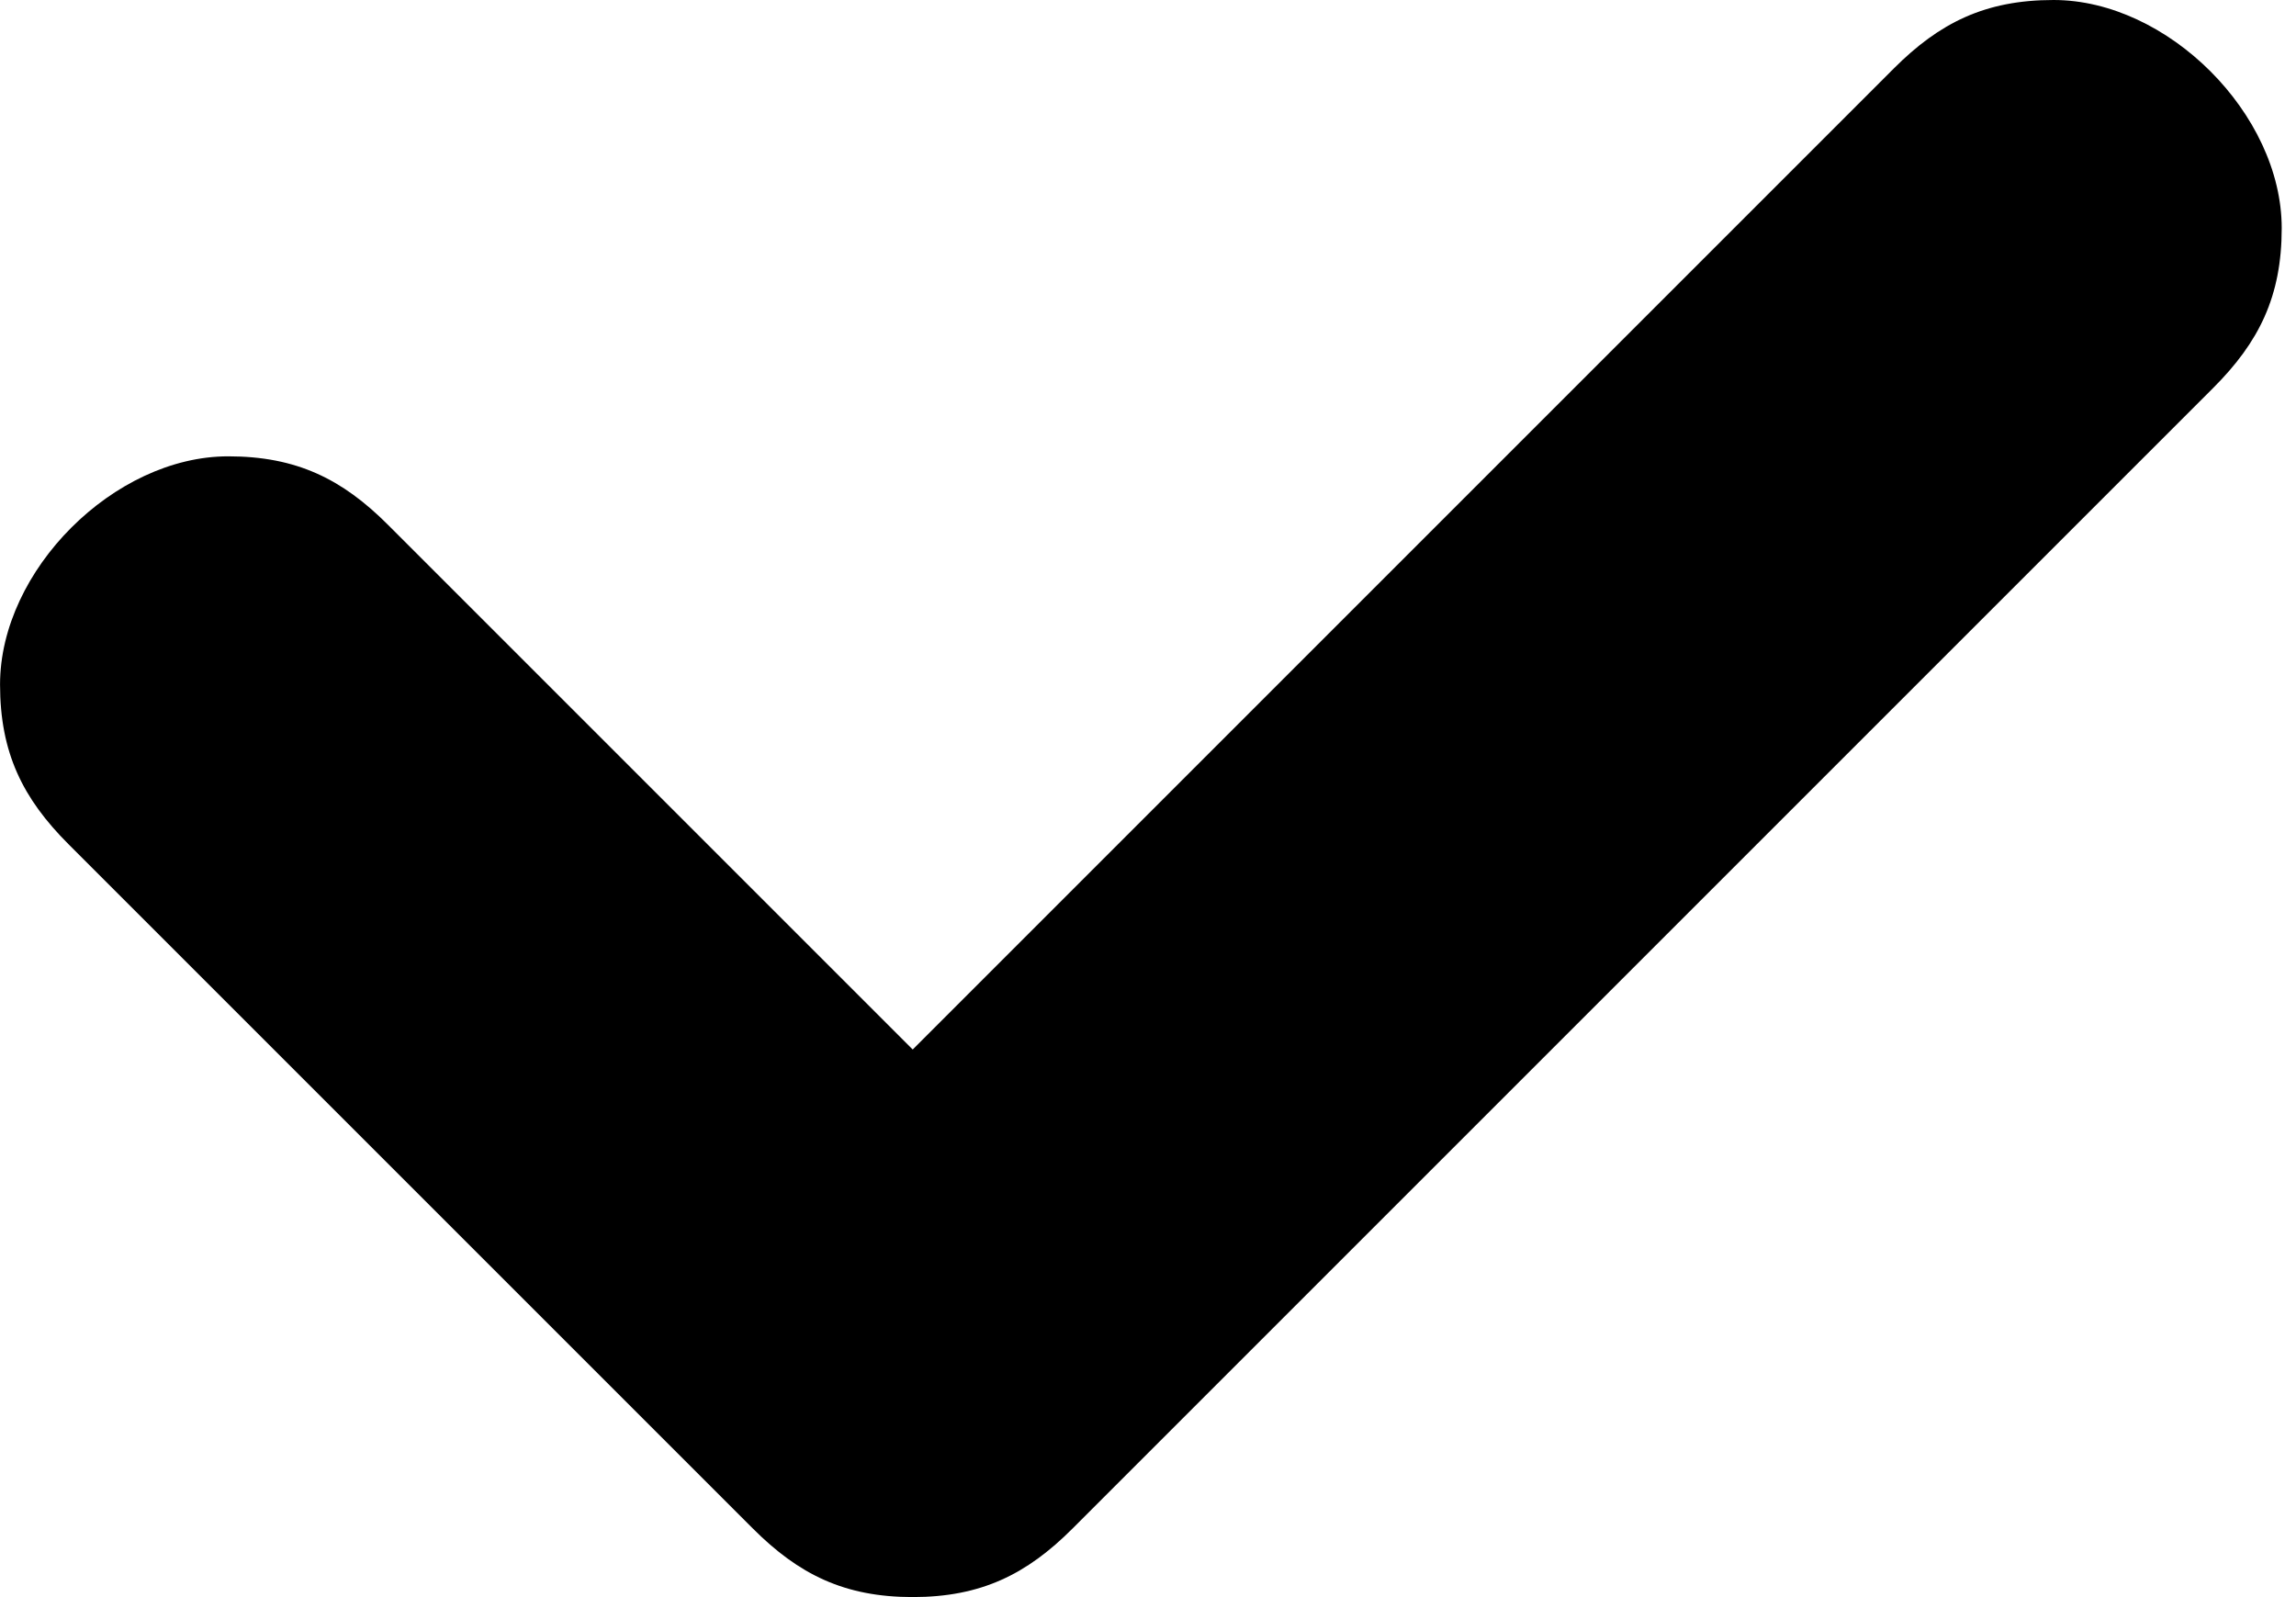 <!-- Generated by IcoMoon.io -->
<svg version="1.1" xmlns="http://www.w3.org/2000/svg" width="46" height="32" viewBox="0 0 46 32">
<title>checked</title>
<path d="M41.143 0c-1.371 0-2.286 0.457-3.2 1.371l-19.657 19.657-10.514-10.514c-0.914-0.914-1.829-1.371-3.2-1.371-2.286 0-4.571 2.286-4.571 4.571 0 1.371 0.457 2.286 1.371 3.2l13.714 13.714c0.914 0.914 1.829 1.371 3.2 1.371s2.286-0.457 3.2-1.371l22.857-22.857c0.914-0.914 1.371-1.829 1.371-3.2 0-2.286-2.286-4.571-4.571-4.571z"></path>
</svg>
